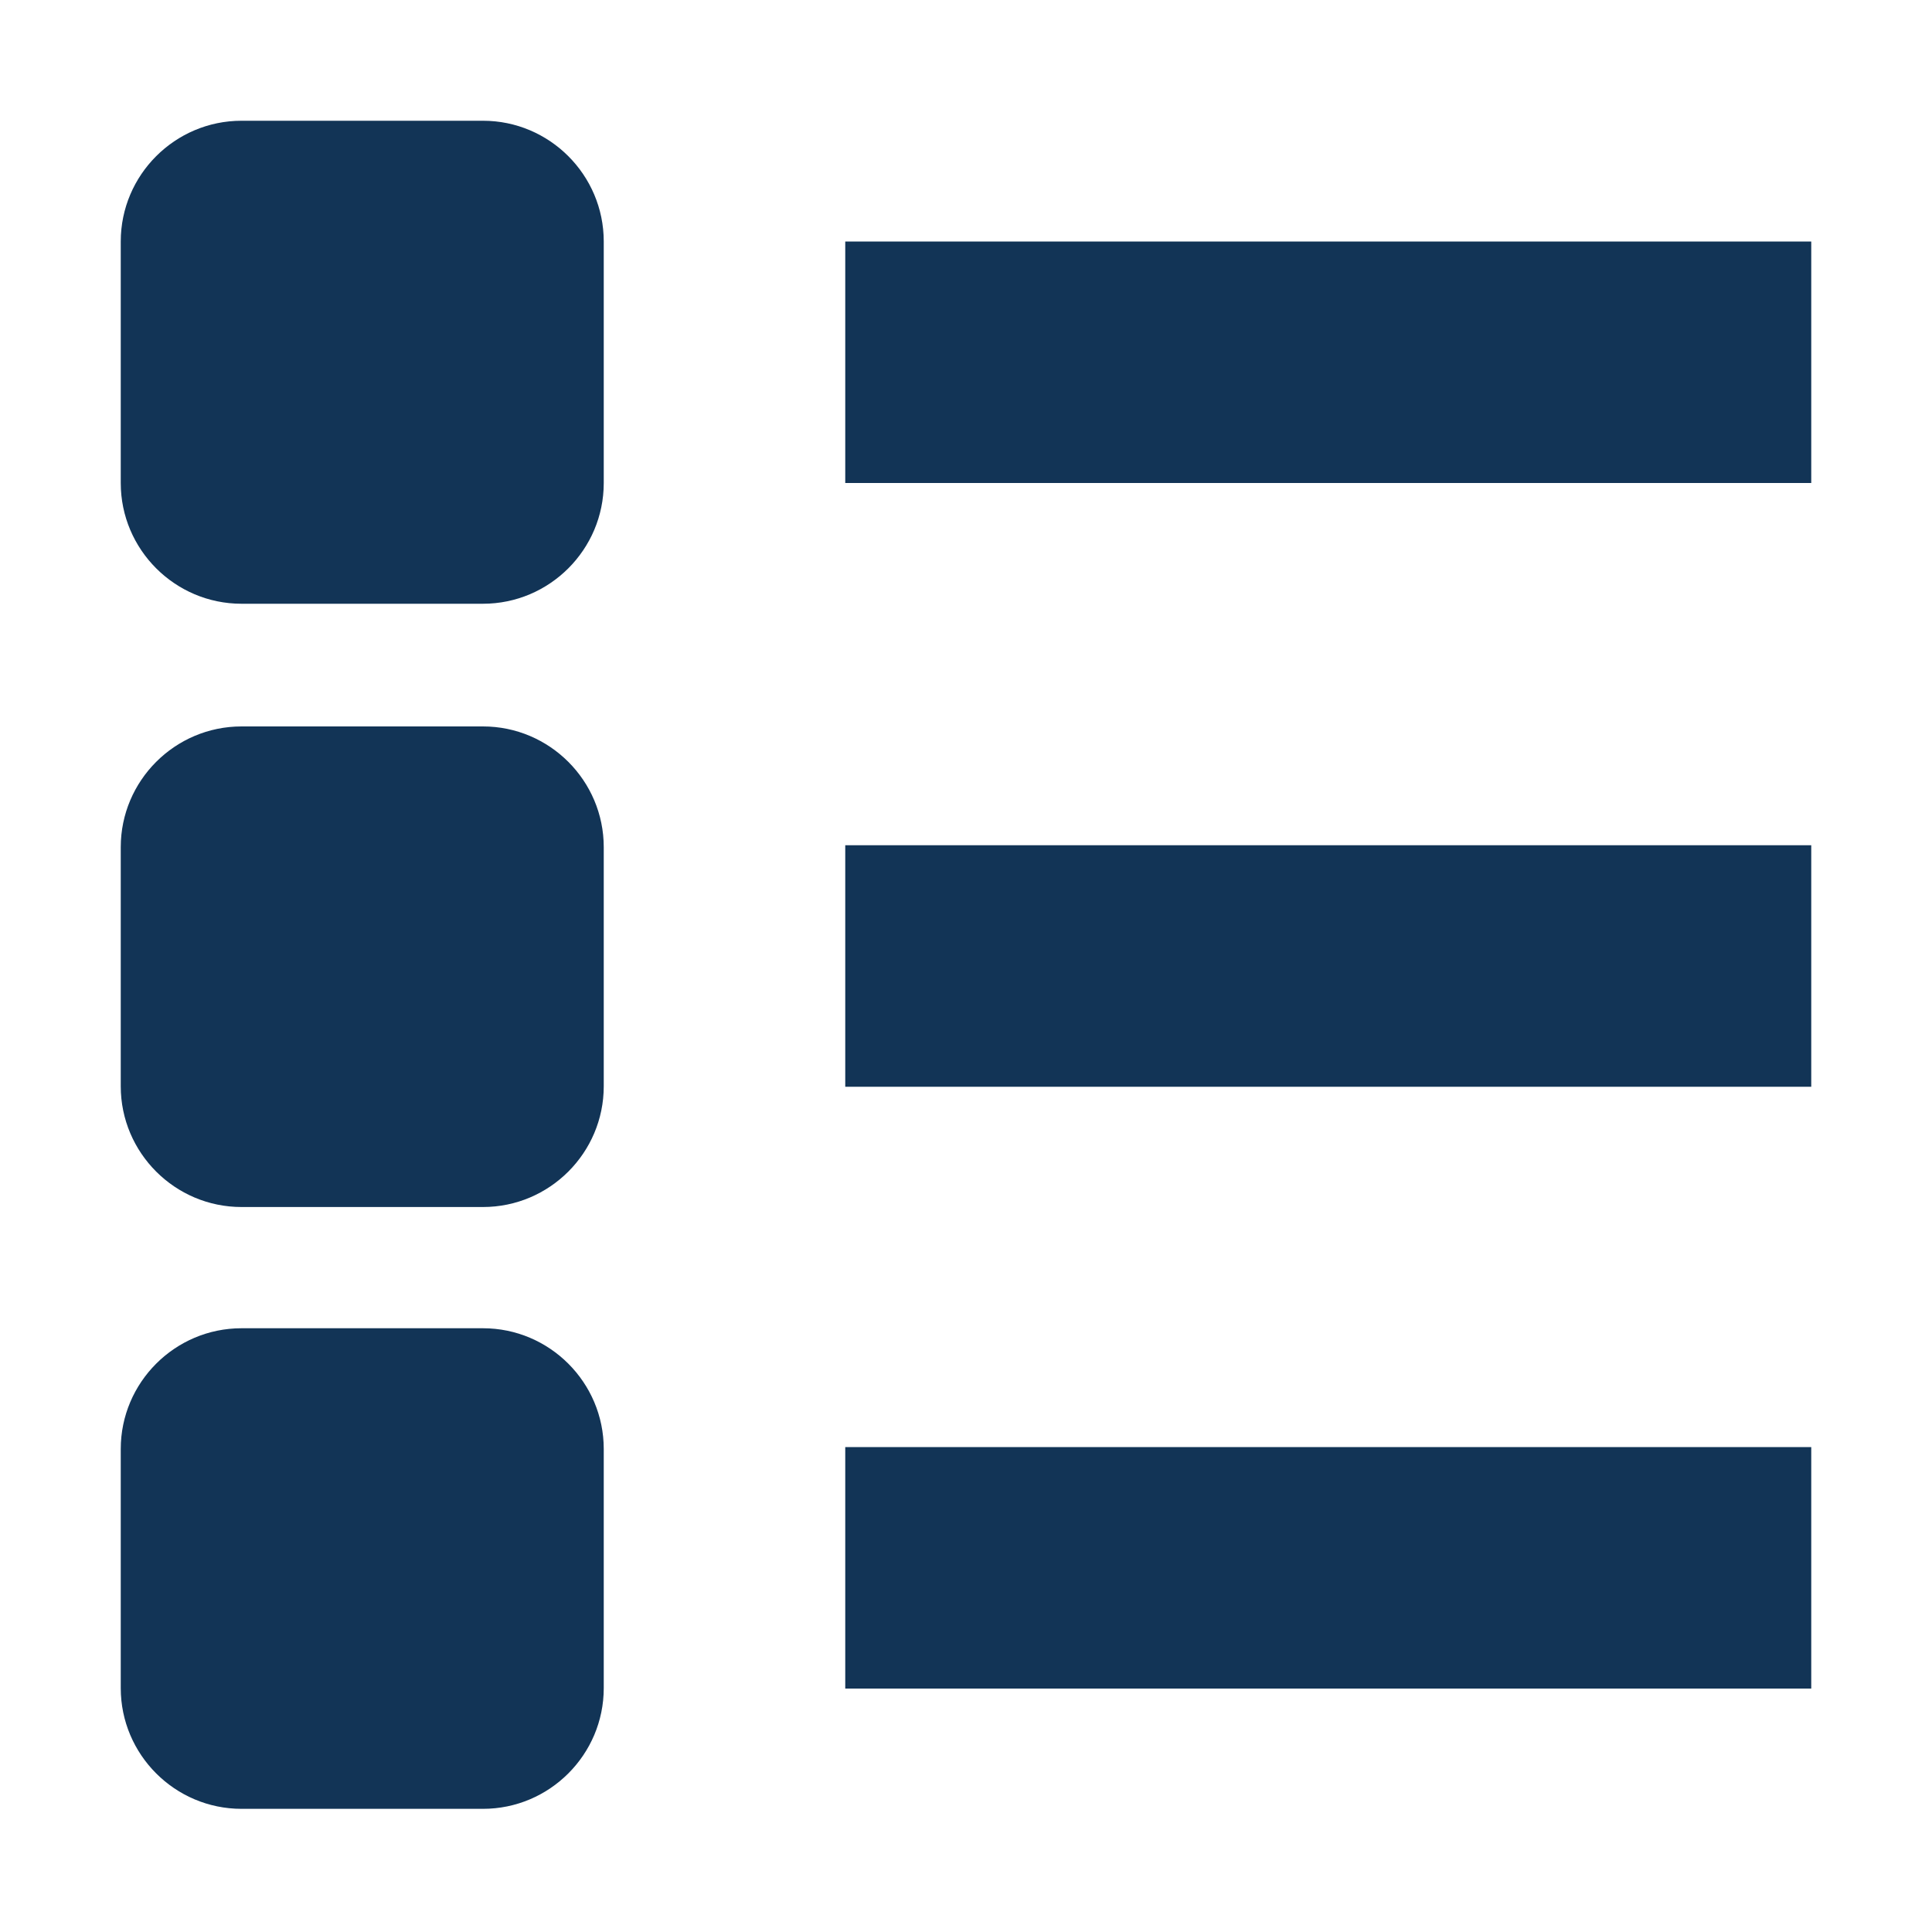 <?xml version="1.0" encoding="UTF-8"?>
<svg height="16px" viewBox="0 0 16 16" width="16px" xmlns="http://www.w3.org/2000/svg">
  <path fill="#123456" d="M 15 2 L 7 2 L 7 4 L 15 4 L 15 2 Z M 15 7 L 7 7 L 7 9 L 15 9 L 15 7 Z M 4 1 L 2 1 C 1.449 1, 1 1.449, 1 2 L 1 4 C 1 4.551, 1.449 5, 2 5 L 4 5 C 4.551 5, 5 4.551, 5 4 L 5 2 C 5 1.449, 4.551 1, 4 1 Z M 4 6.016 L 2 6.016 C 1.449 6.016, 1 6.465, 1 7.016 L 1 8.996 C 1 9.547, 1.449 9.996, 2 9.996 L 4 9.996 C 4.551 9.996, 5 9.547, 5 8.996 L 5 7.016 C 5 6.465, 4.551 6.016, 4 6.016 Z M 15 11.984 L 7 11.984 L 7 13.984 L 15 13.984 L 15 11.984 Z M 4 11 L 2 11 C 1.449 11, 1 11.449, 1 12 L 1 13.98 C 1 14.531, 1.449 14.98, 2 14.98 L 4 14.98 C 4.551 14.98, 5 14.531, 5 13.98 L 5 12 C 5 11.449, 4.551 11, 4 11 Z"/>
</svg>
